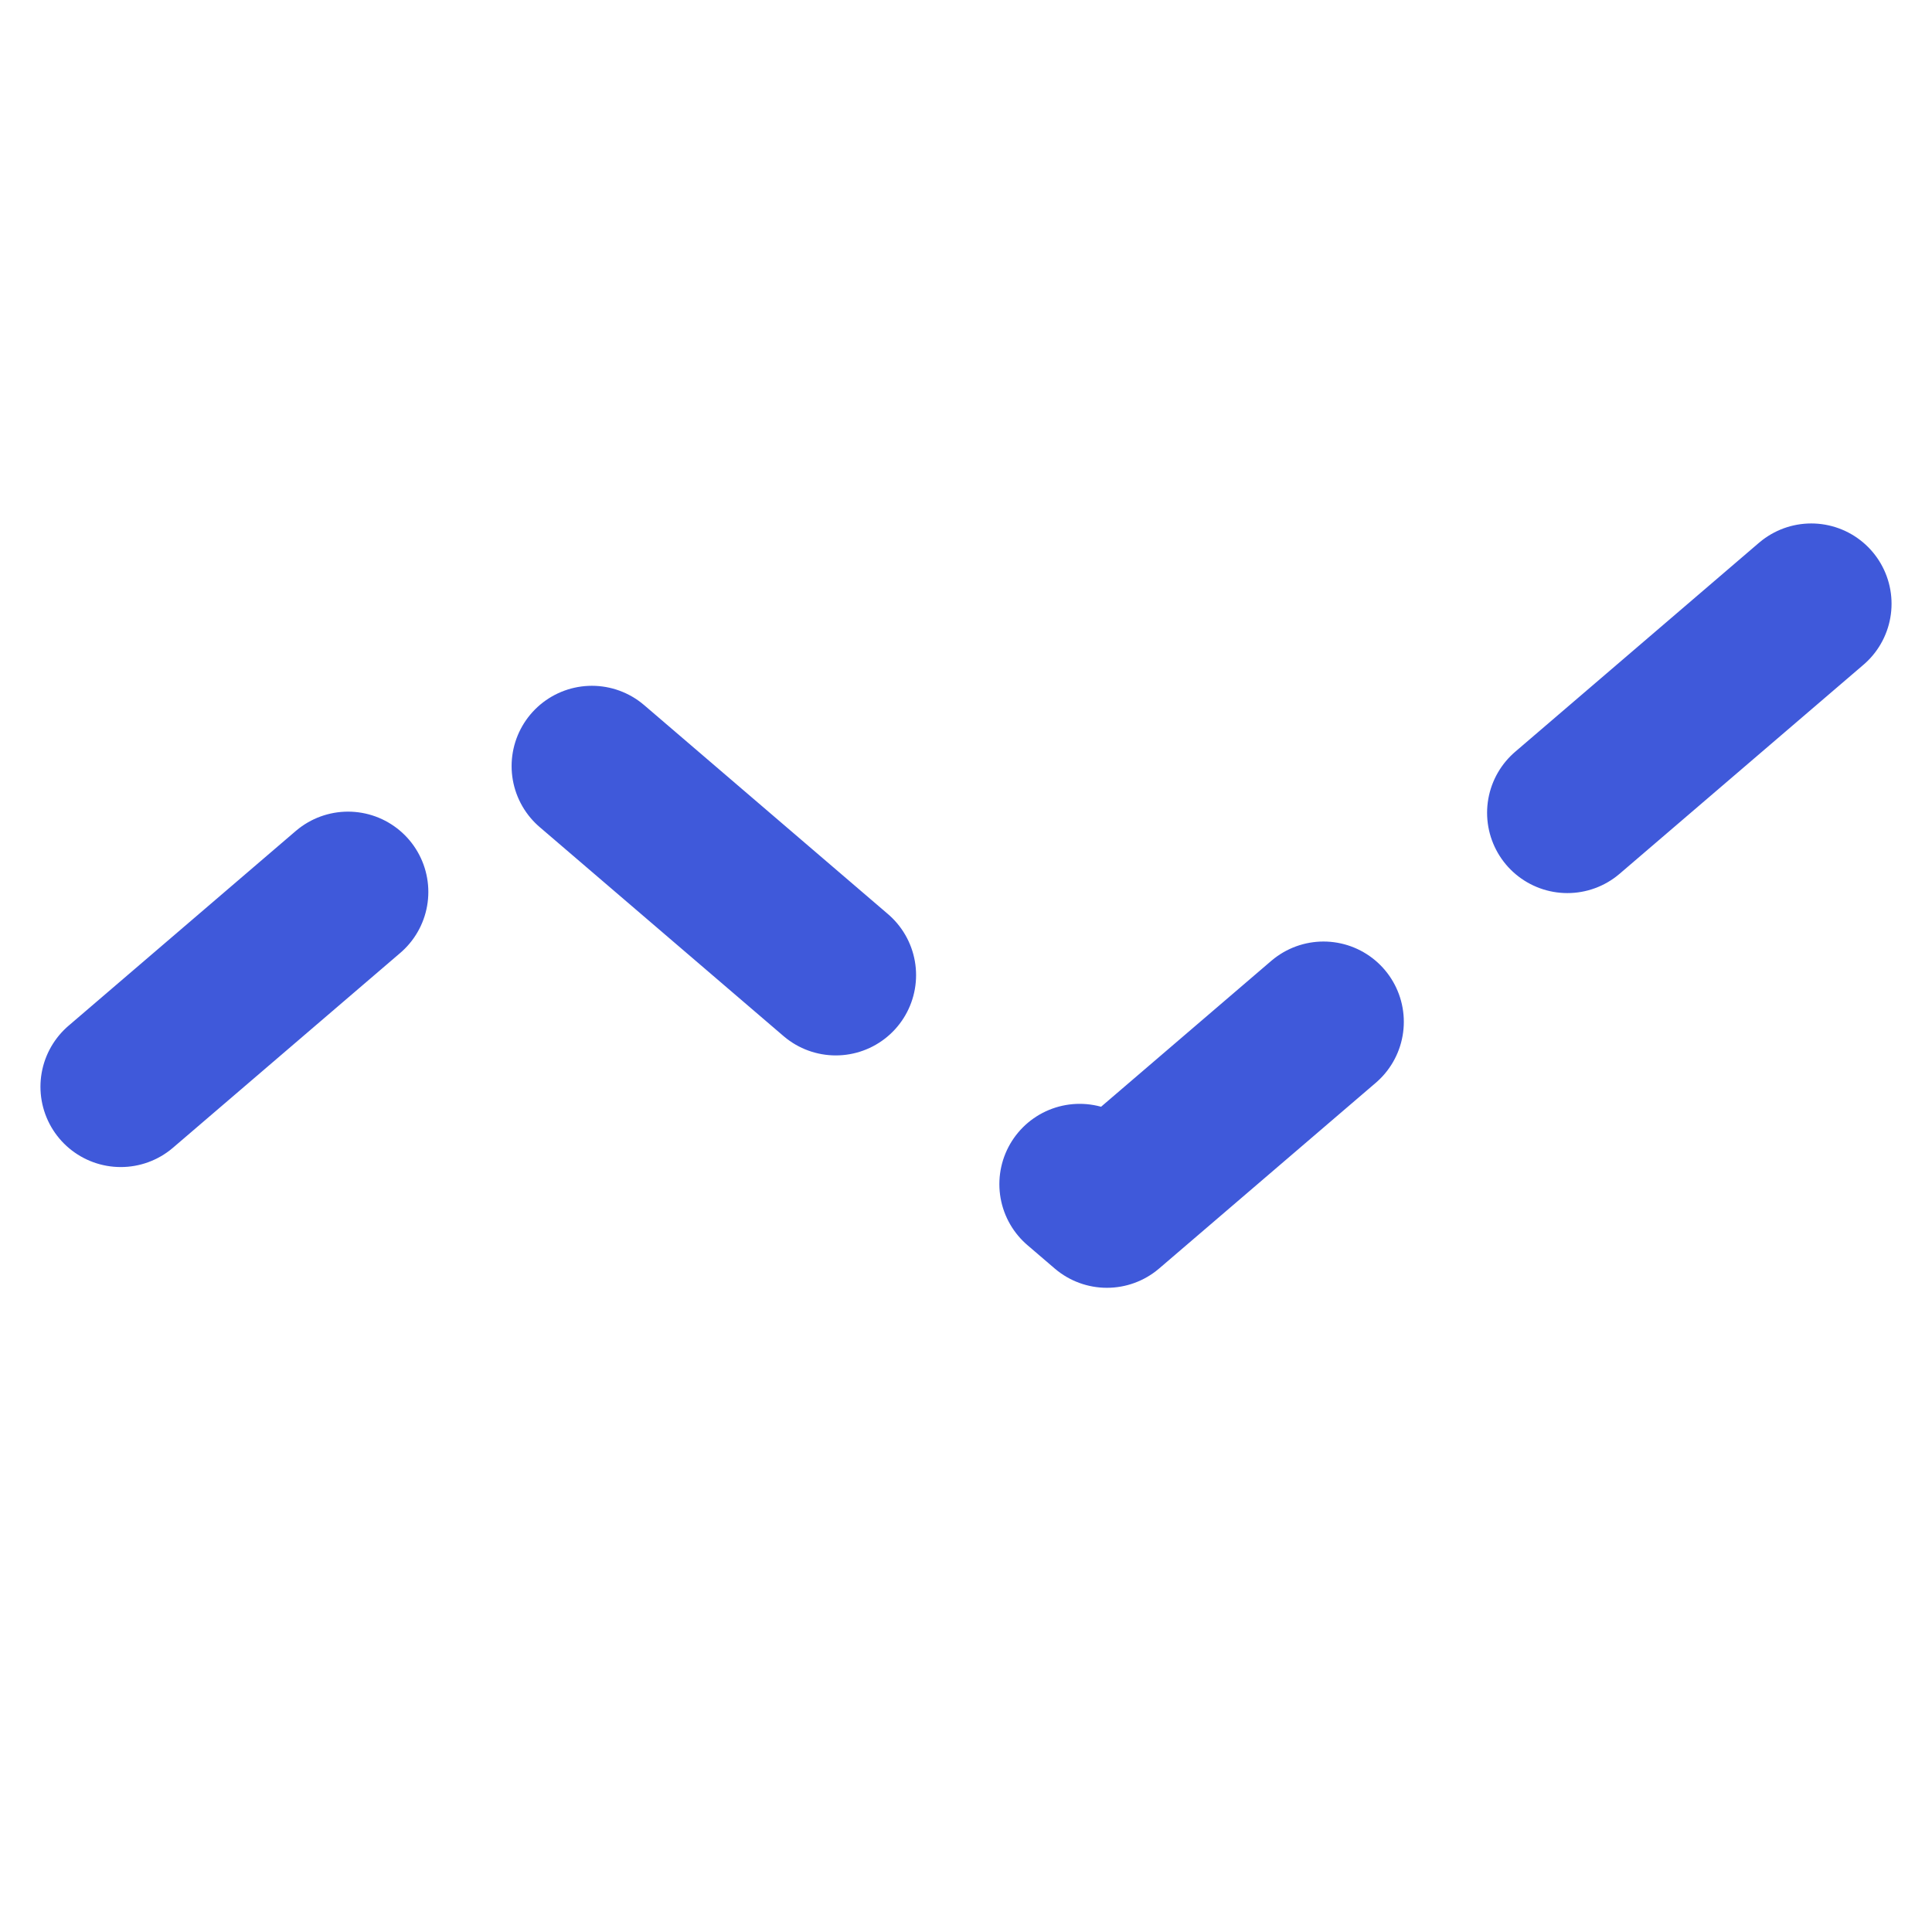 <svg width="16" height="16" viewBox="0 0 16 16" fill="none" xmlns="http://www.w3.org/2000/svg">
<path d="M15 5L9.167 10L4.5 6L1 9" stroke="#3F59DA" stroke-width="1.33" stroke-linecap="round" stroke-linejoin="round" stroke-dasharray="2.66 2.66"/>
</svg>
